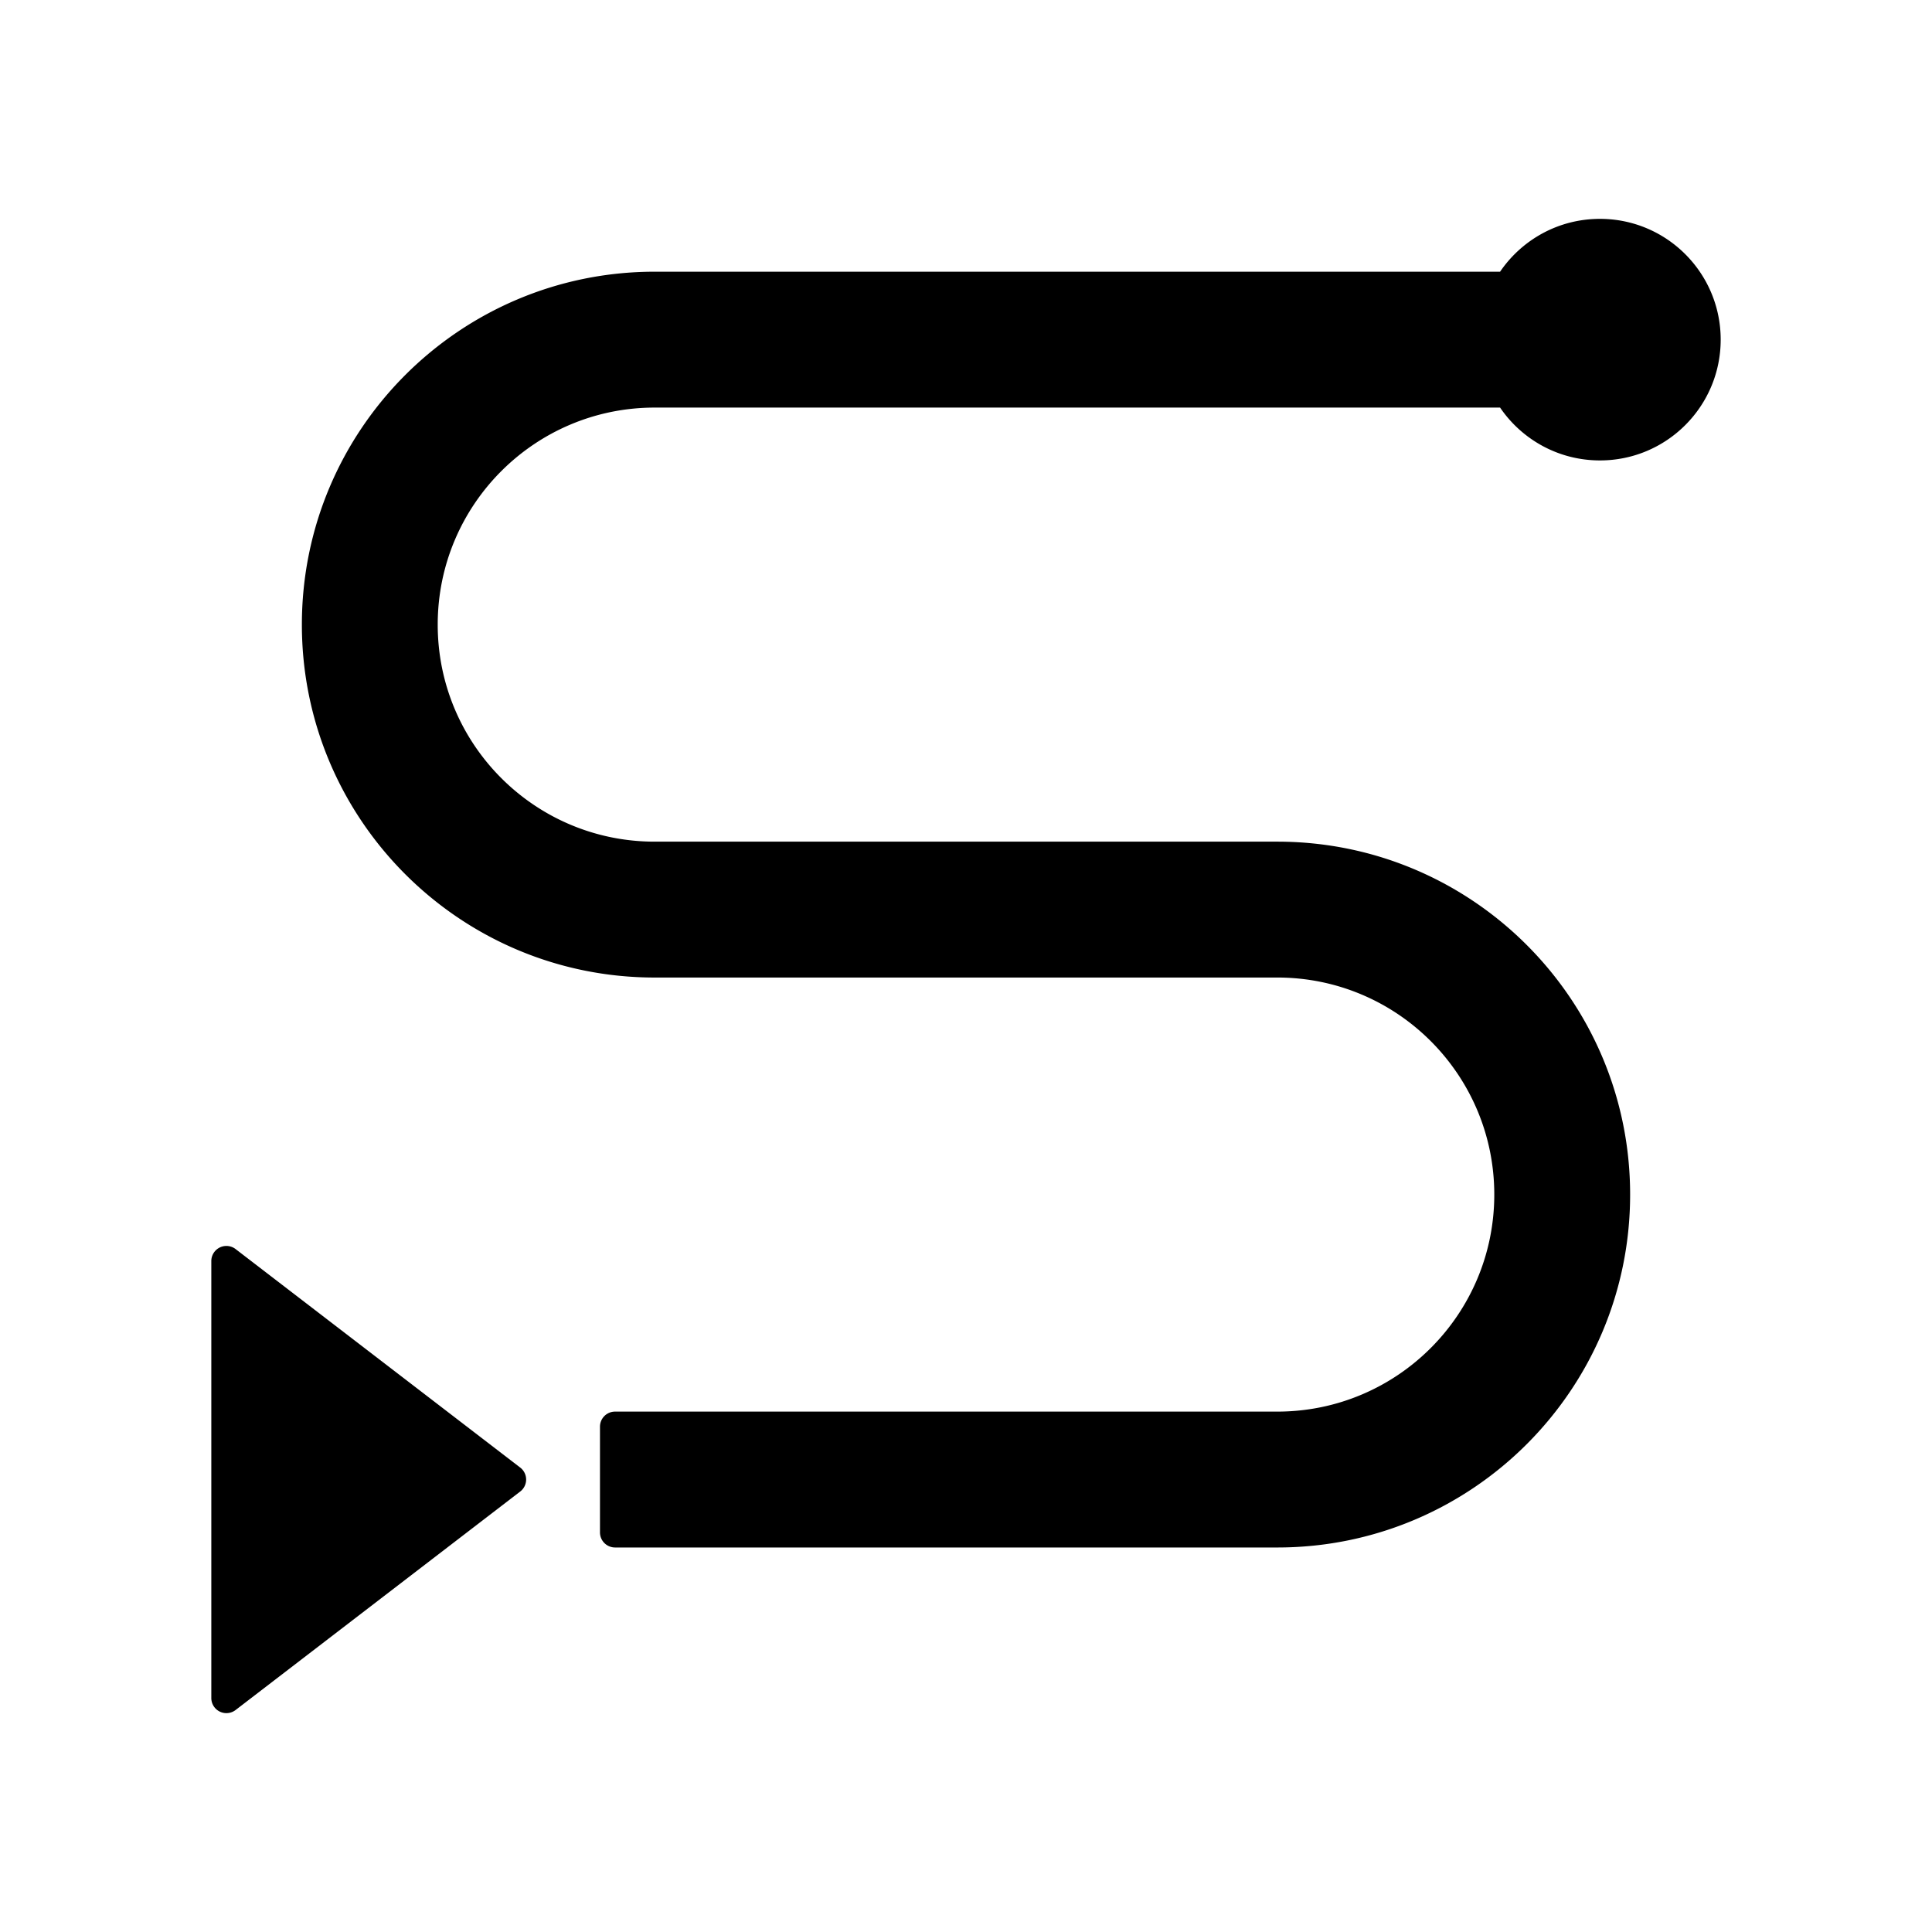 <?xml version="1.0" standalone="no"?><!DOCTYPE svg PUBLIC "-//W3C//DTD SVG 1.1//EN" "http://www.w3.org/Graphics/SVG/1.1/DTD/svg11.dtd"><svg t="1715270176539" class="icon" viewBox="0 0 1024 1024" version="1.1" xmlns="http://www.w3.org/2000/svg" p-id="17647" xmlns:xlink="http://www.w3.org/1999/xlink" width="200" height="200"><path d="M795.077 144.008C806.597 127.1 826.003 116 848 116c35.346 0 64 28.662 64 64.018s-28.654 64.018-64 64.018c-21.997 0-41.403-11.1-52.923-28.008H347c-63.513 0-115 51.502-115 115.033 0 63.53 51.487 115.032 115 115.032h330c103.277 0 187 83.747 187 187.053s-83.723 187.053-187 187.053H326a8 8 0 0 1-8-8v-56.02a8 8 0 0 1 8-8h351c63.513 0 115-51.502 115-115.033 0-63.53-51.487-115.033-115-115.033H347c-103.277 0-187-83.746-187-187.052 0-103.307 83.723-187.053 187-187.053h448.077zM275.734 790.534L124.87 906.344A8 8 0 0 1 112 900V668.378a8 8 0 0 1 12.871-6.346l150.863 115.81a8 8 0 0 1 0 12.692z"  p-id="17648"></path></svg>